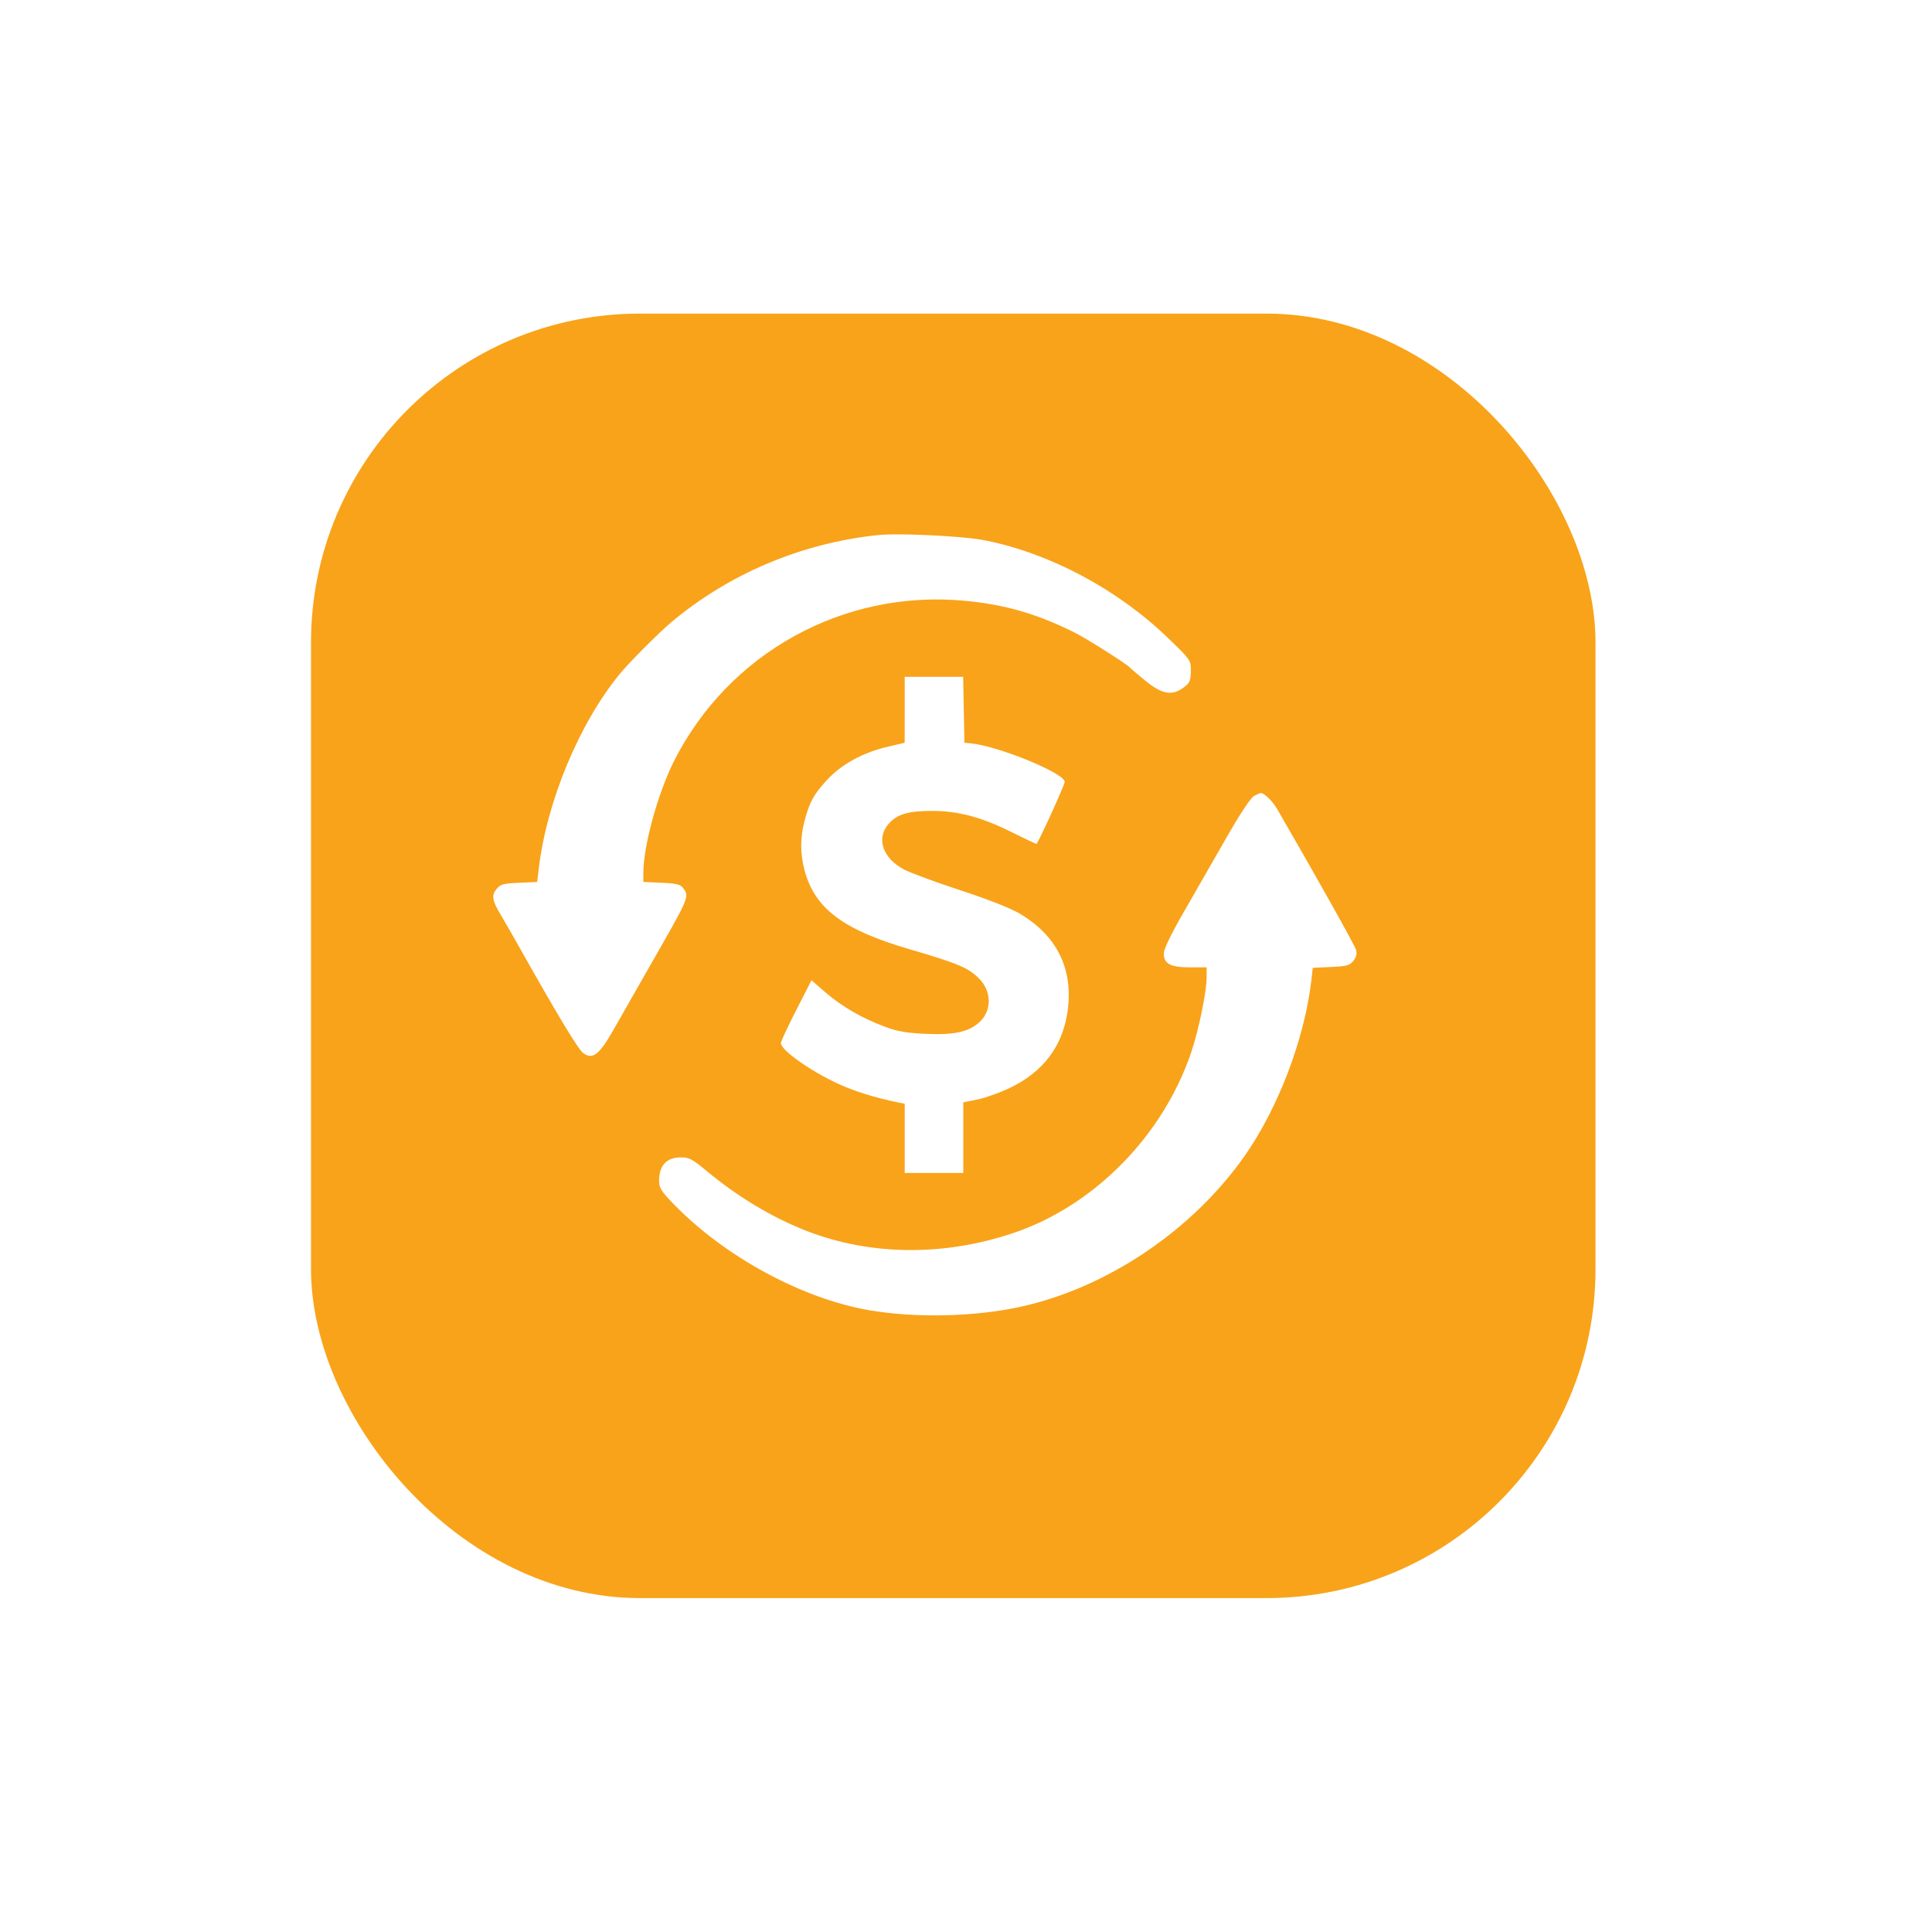 <svg width="47" height="47" viewBox="0 0 47 47" fill="none" xmlns="http://www.w3.org/2000/svg">
<rect width="47" height="47" fill="white"/>
<rect x="7.566" y="7.629" width="31.248" height="31.248" rx="8" fill="#F9A31A"/>
<path fill-rule="evenodd" clip-rule="evenodd" d="M21.324 13.02C19.477 13.222 17.731 13.962 16.33 15.137C16.036 15.384 15.315 16.107 15.087 16.383C14.092 17.59 13.298 19.498 13.104 21.149L13.068 21.456L12.627 21.475C12.24 21.493 12.174 21.511 12.079 21.627C11.951 21.784 11.972 21.908 12.19 22.27C12.275 22.411 12.489 22.784 12.665 23.098C13.583 24.728 14.066 25.527 14.187 25.618C14.416 25.789 14.582 25.659 14.938 25.028C15.107 24.729 15.477 24.081 15.759 23.587C16.79 21.788 16.777 21.82 16.615 21.6C16.552 21.515 16.454 21.491 16.094 21.475L15.65 21.455L15.651 21.23C15.651 20.581 16.004 19.296 16.393 18.522C17.722 15.884 20.514 14.34 23.46 14.614C24.441 14.705 25.224 14.931 26.136 15.385C26.44 15.537 27.421 16.158 27.49 16.243C27.505 16.262 27.674 16.405 27.865 16.561C28.249 16.876 28.494 16.929 28.752 16.754C28.946 16.622 28.968 16.576 28.97 16.302C28.971 16.062 28.959 16.046 28.407 15.514C27.192 14.341 25.554 13.466 23.977 13.148C23.439 13.039 21.849 12.962 21.324 13.02ZM22.009 17.267L22.008 18.069L21.584 18.169C20.99 18.309 20.478 18.589 20.127 18.966C19.801 19.315 19.693 19.51 19.571 19.974C19.465 20.378 19.465 20.76 19.57 21.161C19.816 22.098 20.502 22.617 22.12 23.09C23.312 23.439 23.561 23.544 23.821 23.808C24.127 24.119 24.131 24.588 23.829 24.865C23.57 25.103 23.222 25.18 22.537 25.151C22.059 25.13 21.842 25.093 21.537 24.981C20.985 24.779 20.483 24.489 20.084 24.144L19.741 23.847L19.37 24.573C19.166 24.973 18.998 25.333 18.997 25.374C18.991 25.541 19.693 26.041 20.387 26.364C20.78 26.547 21.305 26.709 21.858 26.821L22.009 26.851V27.693V28.535H22.721H23.434V27.676V26.817L23.776 26.748C23.965 26.71 24.317 26.584 24.56 26.469C25.372 26.082 25.845 25.461 25.969 24.617C26.12 23.587 25.719 22.763 24.804 22.224C24.579 22.091 24.029 21.876 23.349 21.653C22.748 21.456 22.136 21.23 21.989 21.151C21.467 20.87 21.309 20.391 21.622 20.037C21.828 19.805 22.094 19.727 22.678 19.727C23.308 19.727 23.881 19.88 24.609 20.243C24.938 20.407 25.212 20.535 25.217 20.528C25.306 20.403 25.901 19.091 25.901 19.02C25.901 18.811 24.301 18.154 23.626 18.085L23.461 18.069L23.446 17.267L23.431 16.465H22.72H22.009L22.009 17.267ZM30.511 19.361C30.428 19.403 30.18 19.777 29.835 20.379C29.536 20.903 29.07 21.714 28.801 22.182C28.481 22.739 28.312 23.089 28.312 23.198C28.312 23.447 28.477 23.533 28.955 23.533H29.354V23.775C29.354 24.126 29.159 25.071 28.976 25.608C28.286 27.634 26.621 29.327 24.666 29.991C22.978 30.563 21.198 30.55 19.643 29.953C18.807 29.631 17.955 29.122 17.194 28.489C16.84 28.195 16.764 28.154 16.564 28.156C16.213 28.158 16.034 28.351 16.034 28.726C16.034 28.895 16.084 28.977 16.377 29.28C17.612 30.561 19.503 31.59 21.14 31.873C22.265 32.068 23.701 32.036 24.819 31.792C26.921 31.333 28.989 29.946 30.266 28.138C31.088 26.975 31.737 25.274 31.901 23.851L31.936 23.544L32.377 23.524C32.76 23.507 32.831 23.488 32.922 23.377C32.992 23.291 33.014 23.206 32.991 23.114C32.964 23.006 32.079 21.426 31.074 19.689C30.958 19.488 30.756 19.291 30.671 19.293C30.655 19.293 30.583 19.324 30.511 19.361Z" fill="white"/>
</svg>
